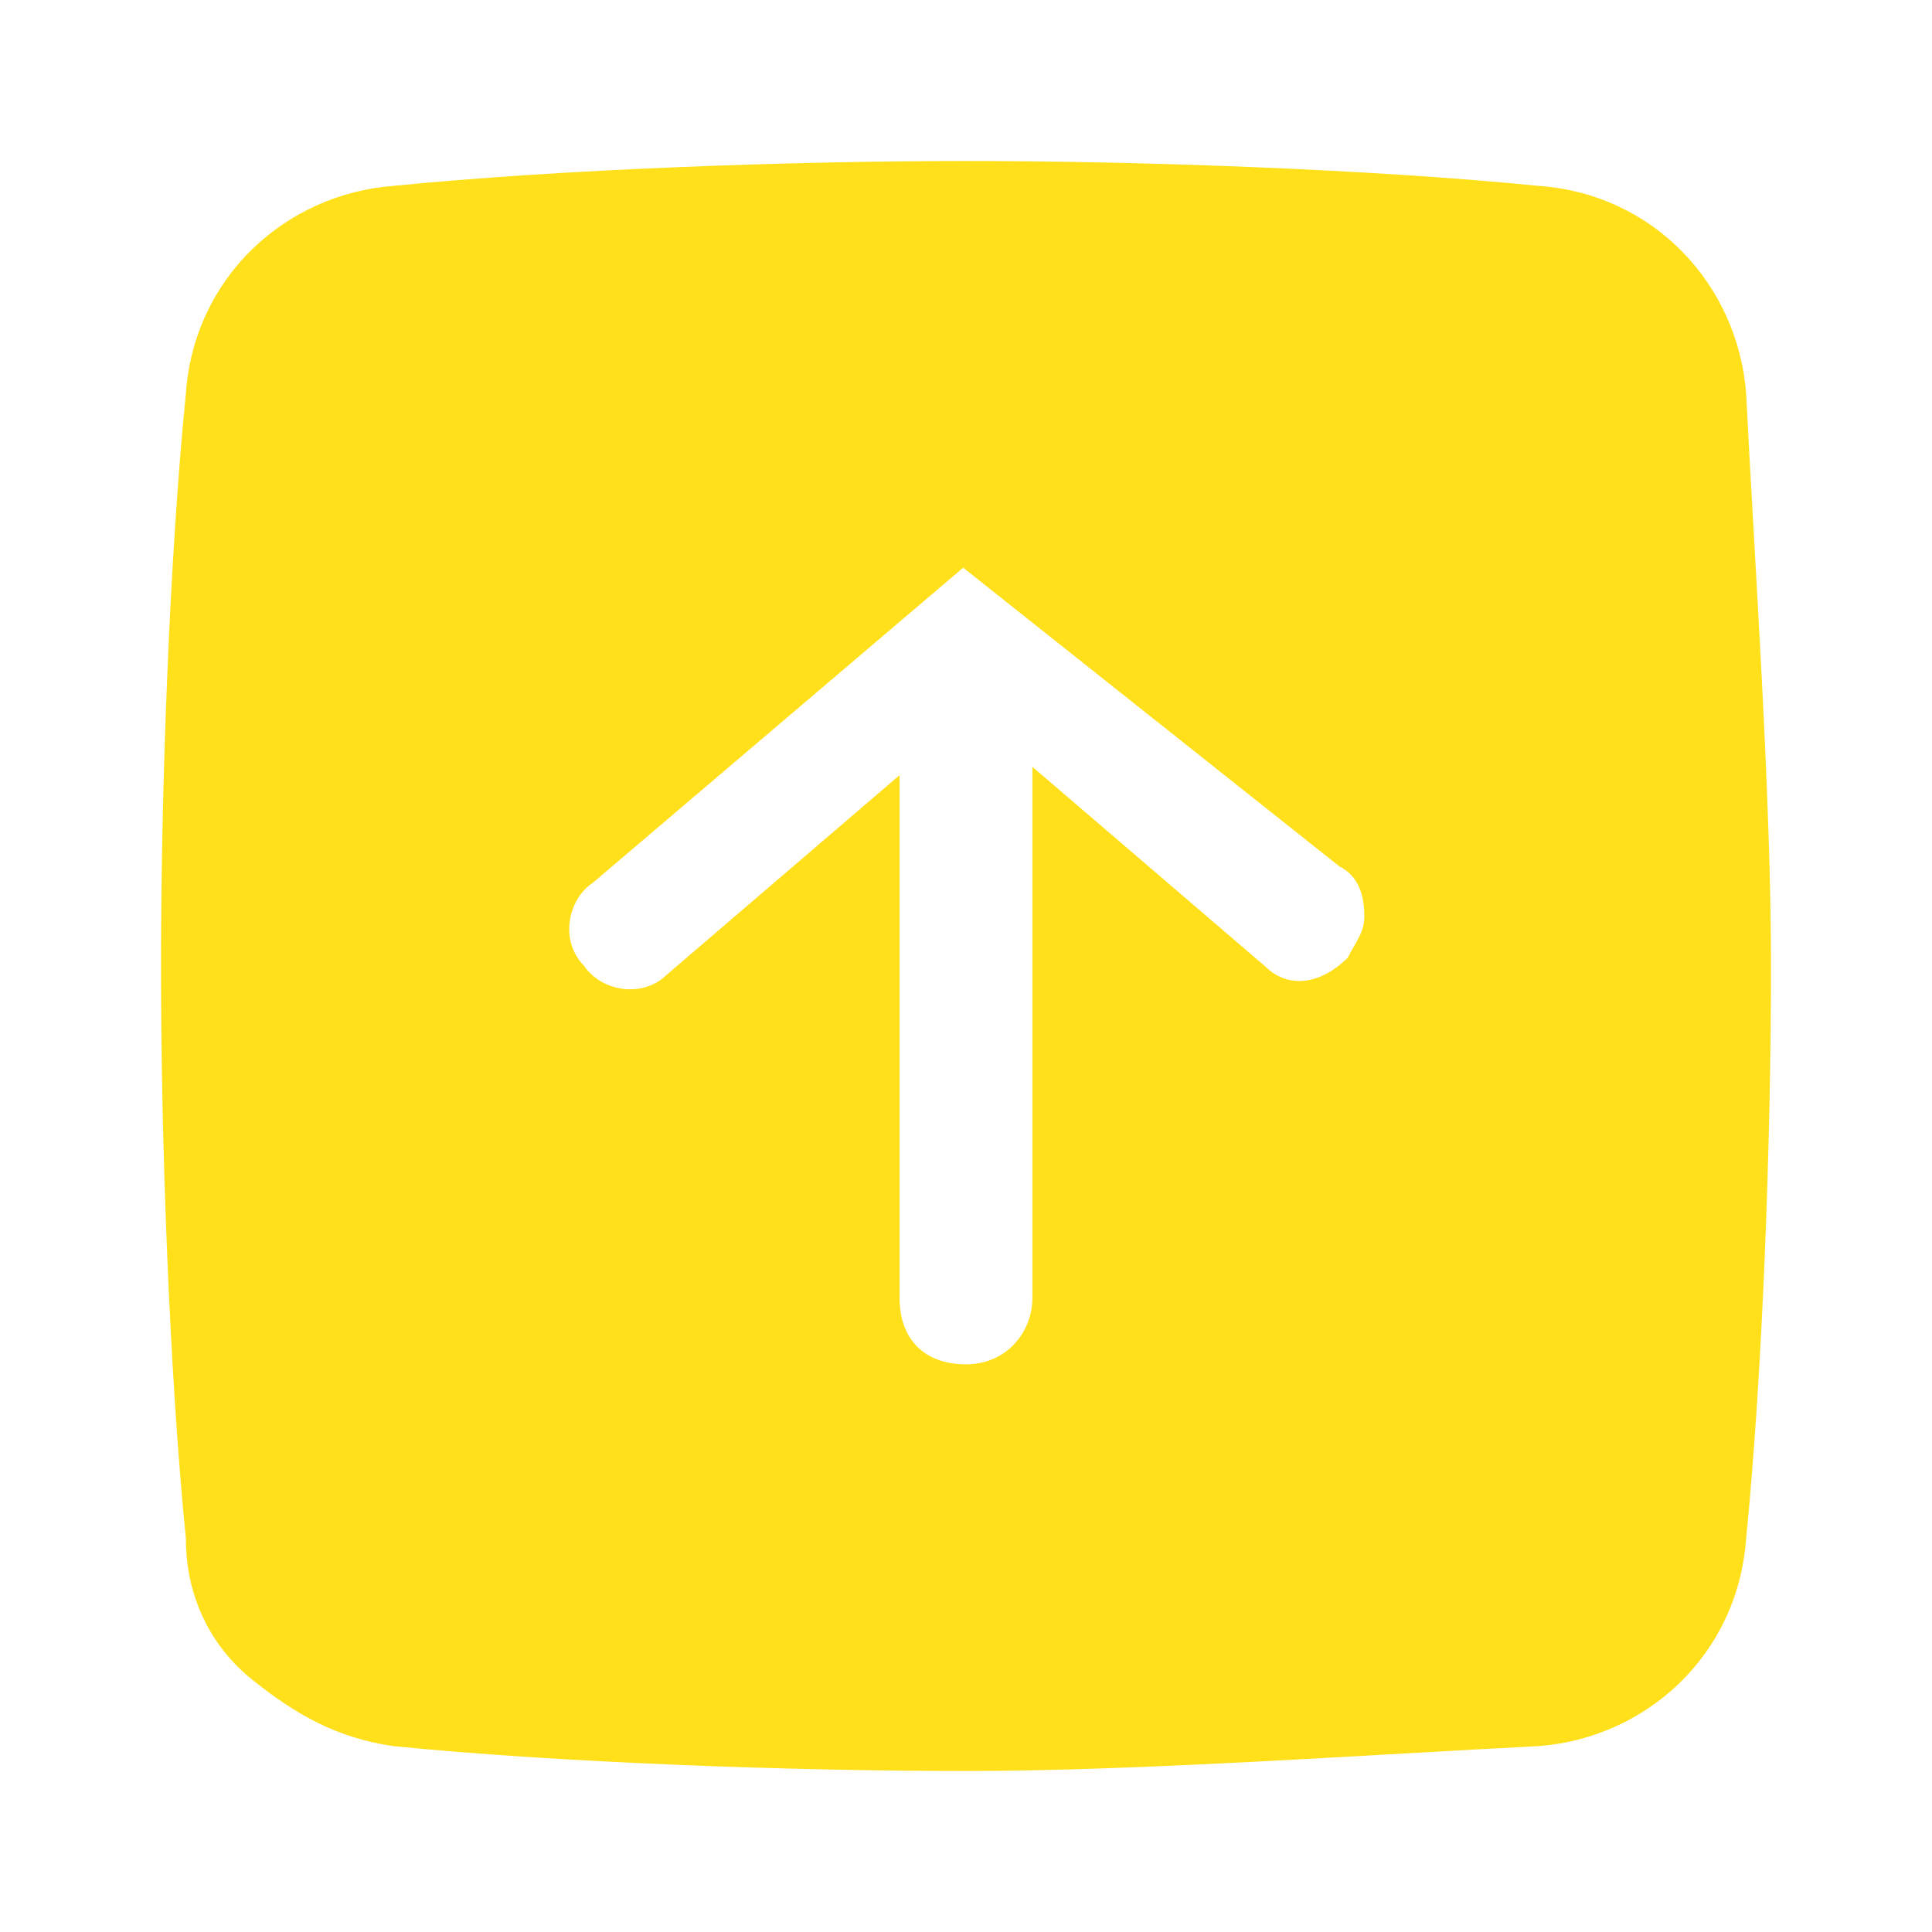 <svg width="24px" height="24px" viewBox="0 0 24 24" fill="#fff" xmlns="http://www.w3.org/2000/svg">
<path d="M4.887 2.309C3.546 2.412 2.412 3.443 2.309 4.887C2.103 6.948 2 9.835 2 12C2 14.165 2.103 17.052 2.309 19.113C2.309 19.835 2.619 20.454 3.134 20.866C3.649 21.278 4.165 21.588 4.887 21.691C6.948 21.897 9.835 22 12 22C14.165 22 17.052 21.794 19.113 21.691C20.454 21.588 21.588 20.557 21.691 19.113C21.897 17.052 22 14.165 22 12C22 9.835 21.794 6.948 21.691 4.887C21.588 3.546 20.557 2.412 19.113 2.309C17.052 2.103 14.165 2 12 2C9.835 2 6.948 2.103 4.887 2.309ZM11.965 7.052L16.639 10.763C16.845 10.866 16.948 11.072 16.948 11.381C16.948 11.588 16.845 11.691 16.742 11.897C16.433 12.206 16.021 12.309 15.711 12L12.825 9.526L12.825 16.124C12.825 16.536 12.515 16.948 12 16.948C11.485 16.948 11.175 16.639 11.175 16.124L11.175 9.629L8.289 12.103C7.979 12.412 7.464 12.309 7.258 12C6.948 11.691 7.052 11.175 7.361 10.969L11.965 7.052Z" fill="#ffe01b"/>
</svg>

